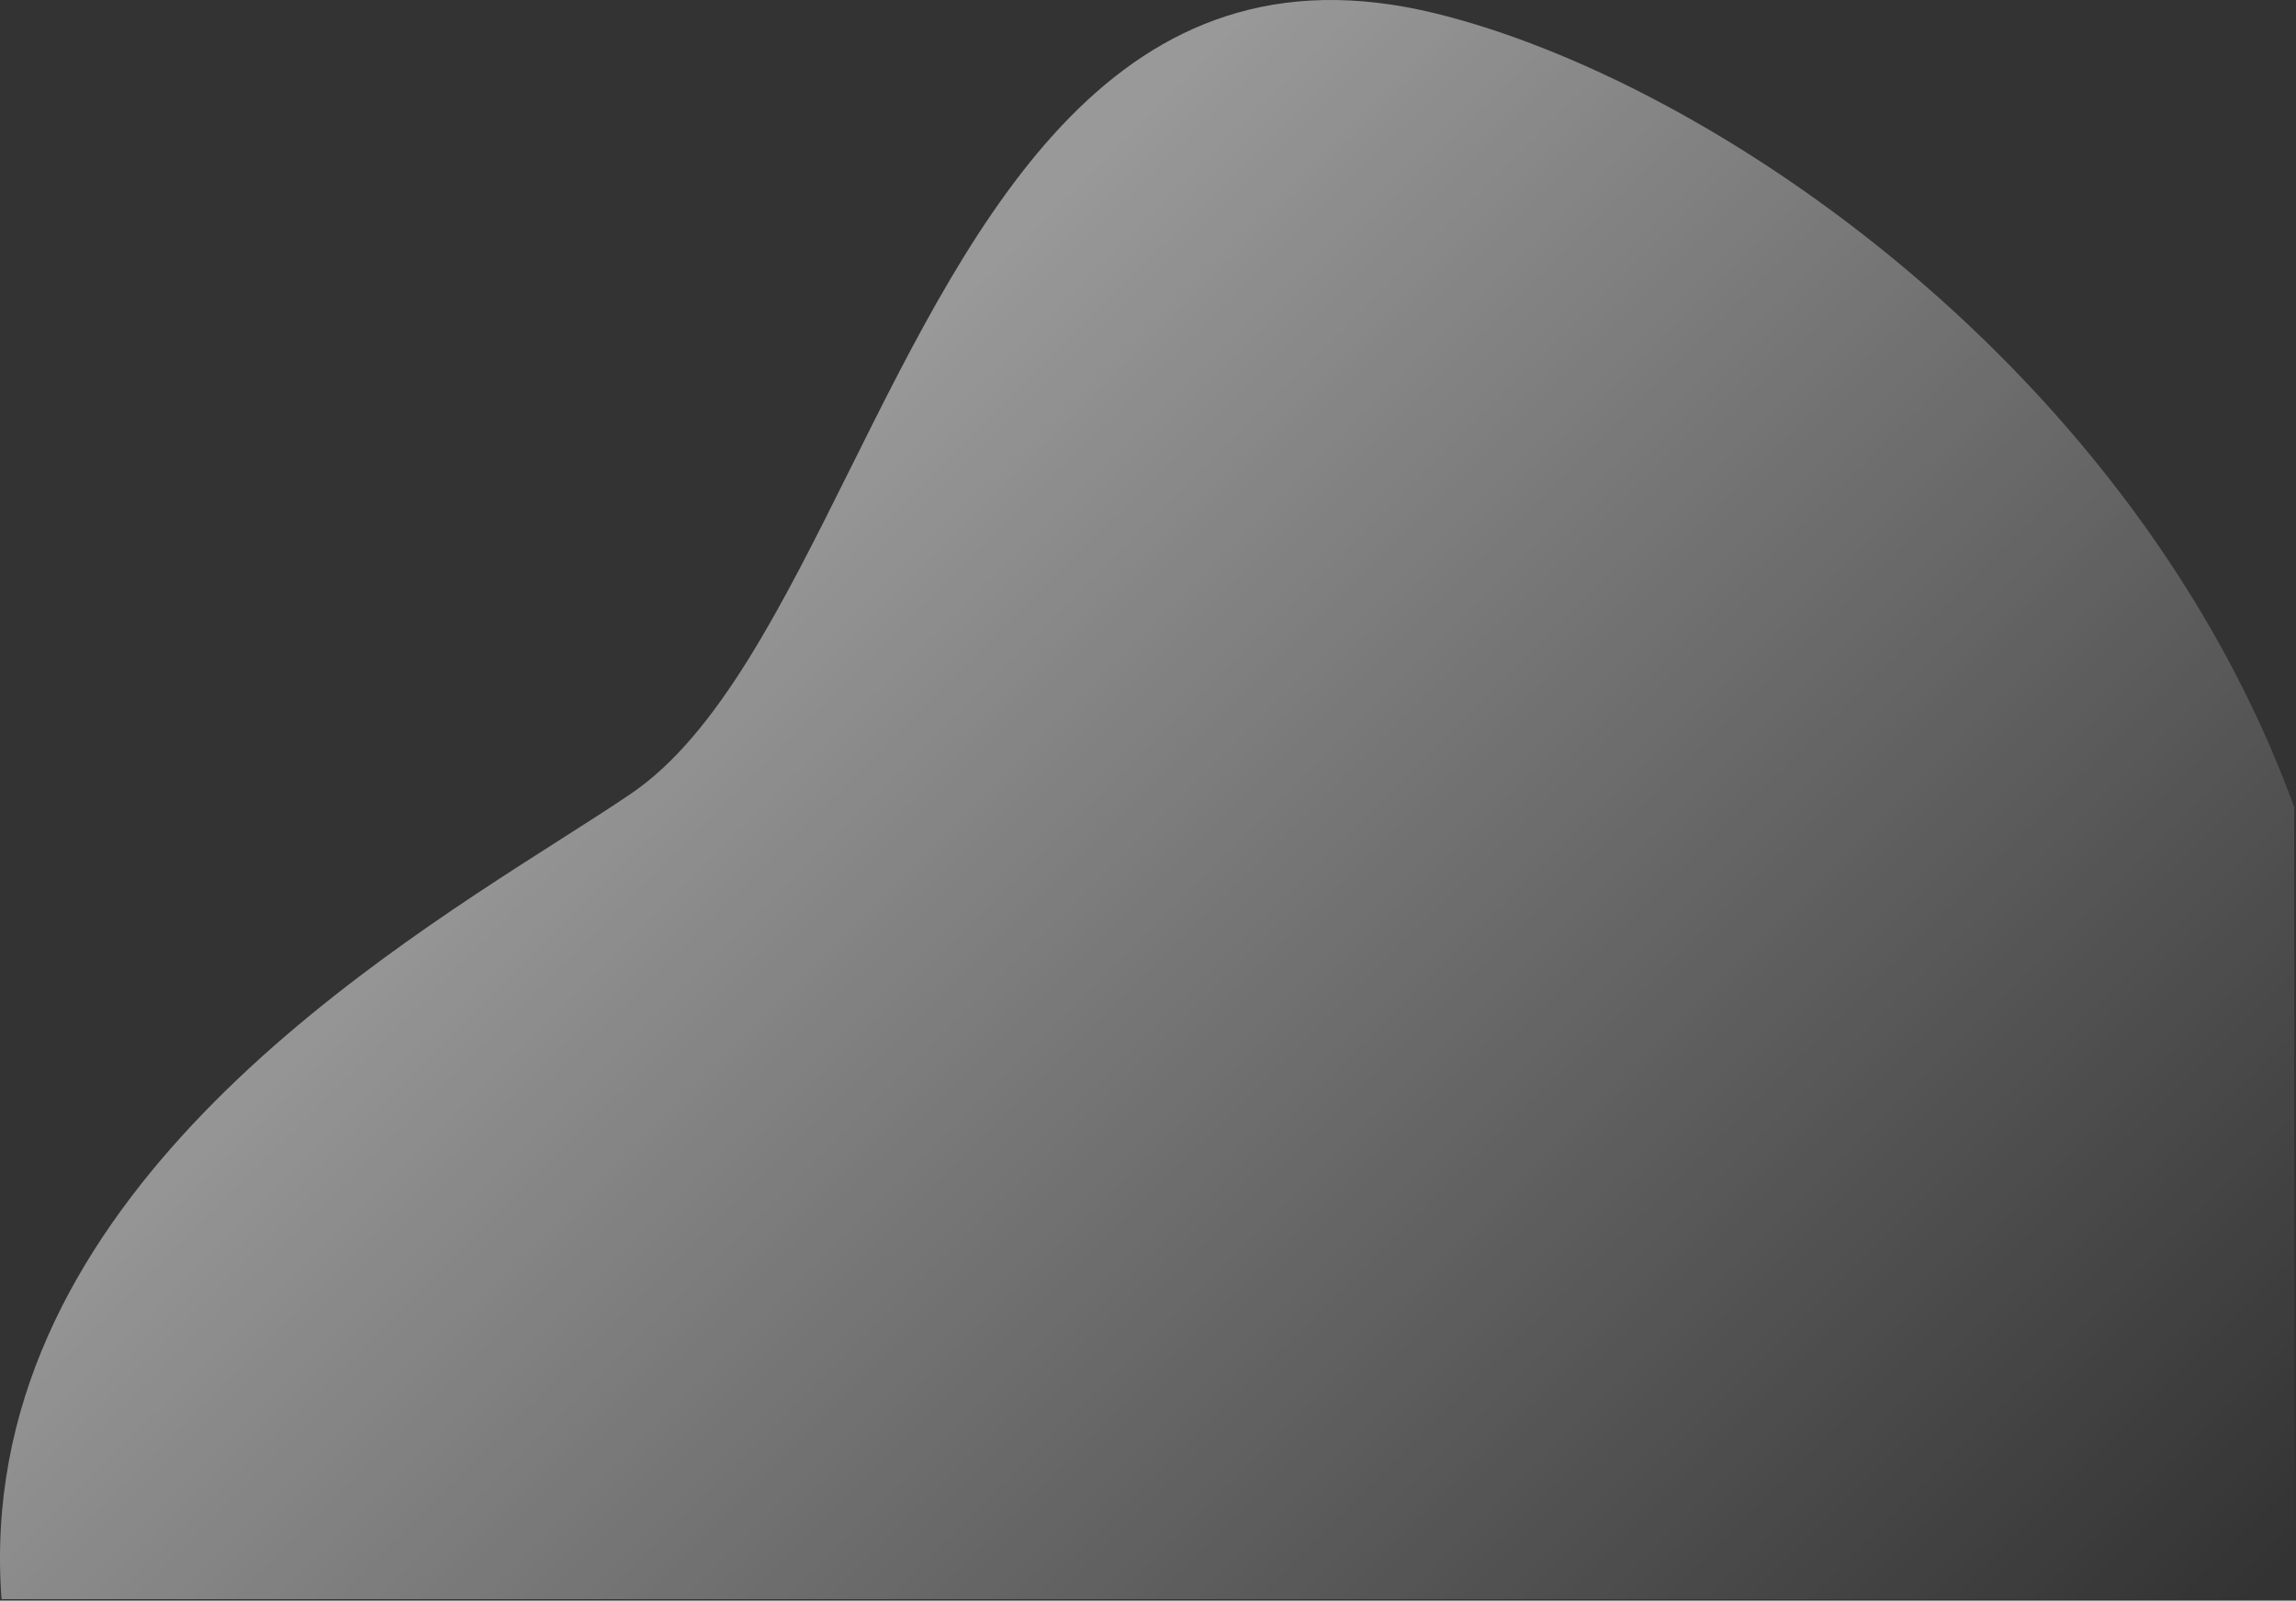 <svg width="878" height="612" viewBox="0 0 878 612" fill="none" xmlns="http://www.w3.org/2000/svg">
<rect x="0" y="0" width="878" height="612" fill="#333333" stroke="none"/>
<path opacity="0.5" fill-rule="evenodd" clip-rule="evenodd" d="M867.392 611.448H0.586C-10.388 464.128 135.329 371.296 214.497 320.86C224.782 314.309 233.943 308.472 241.492 303.325C274.58 280.761 299.116 231.492 325.211 179.09C373.287 82.55 426.654 -24.617 548.543 5.022C655.706 31.148 816.764 142.314 877.317 308.619V584.832C874.313 593.635 871.008 602.508 867.392 611.448Z" fill="url(#paint0_linear)"/>
<defs>
<linearGradient id="paint0_linear" x1="368.817" y1="106.599" x2="865.689" y2="605.096" gradientUnits="userSpaceOnUse">
<stop stop-color="white"/>
<stop offset="1" stop-color="white" stop-opacity="0"/>
</linearGradient>
</defs>
</svg>
